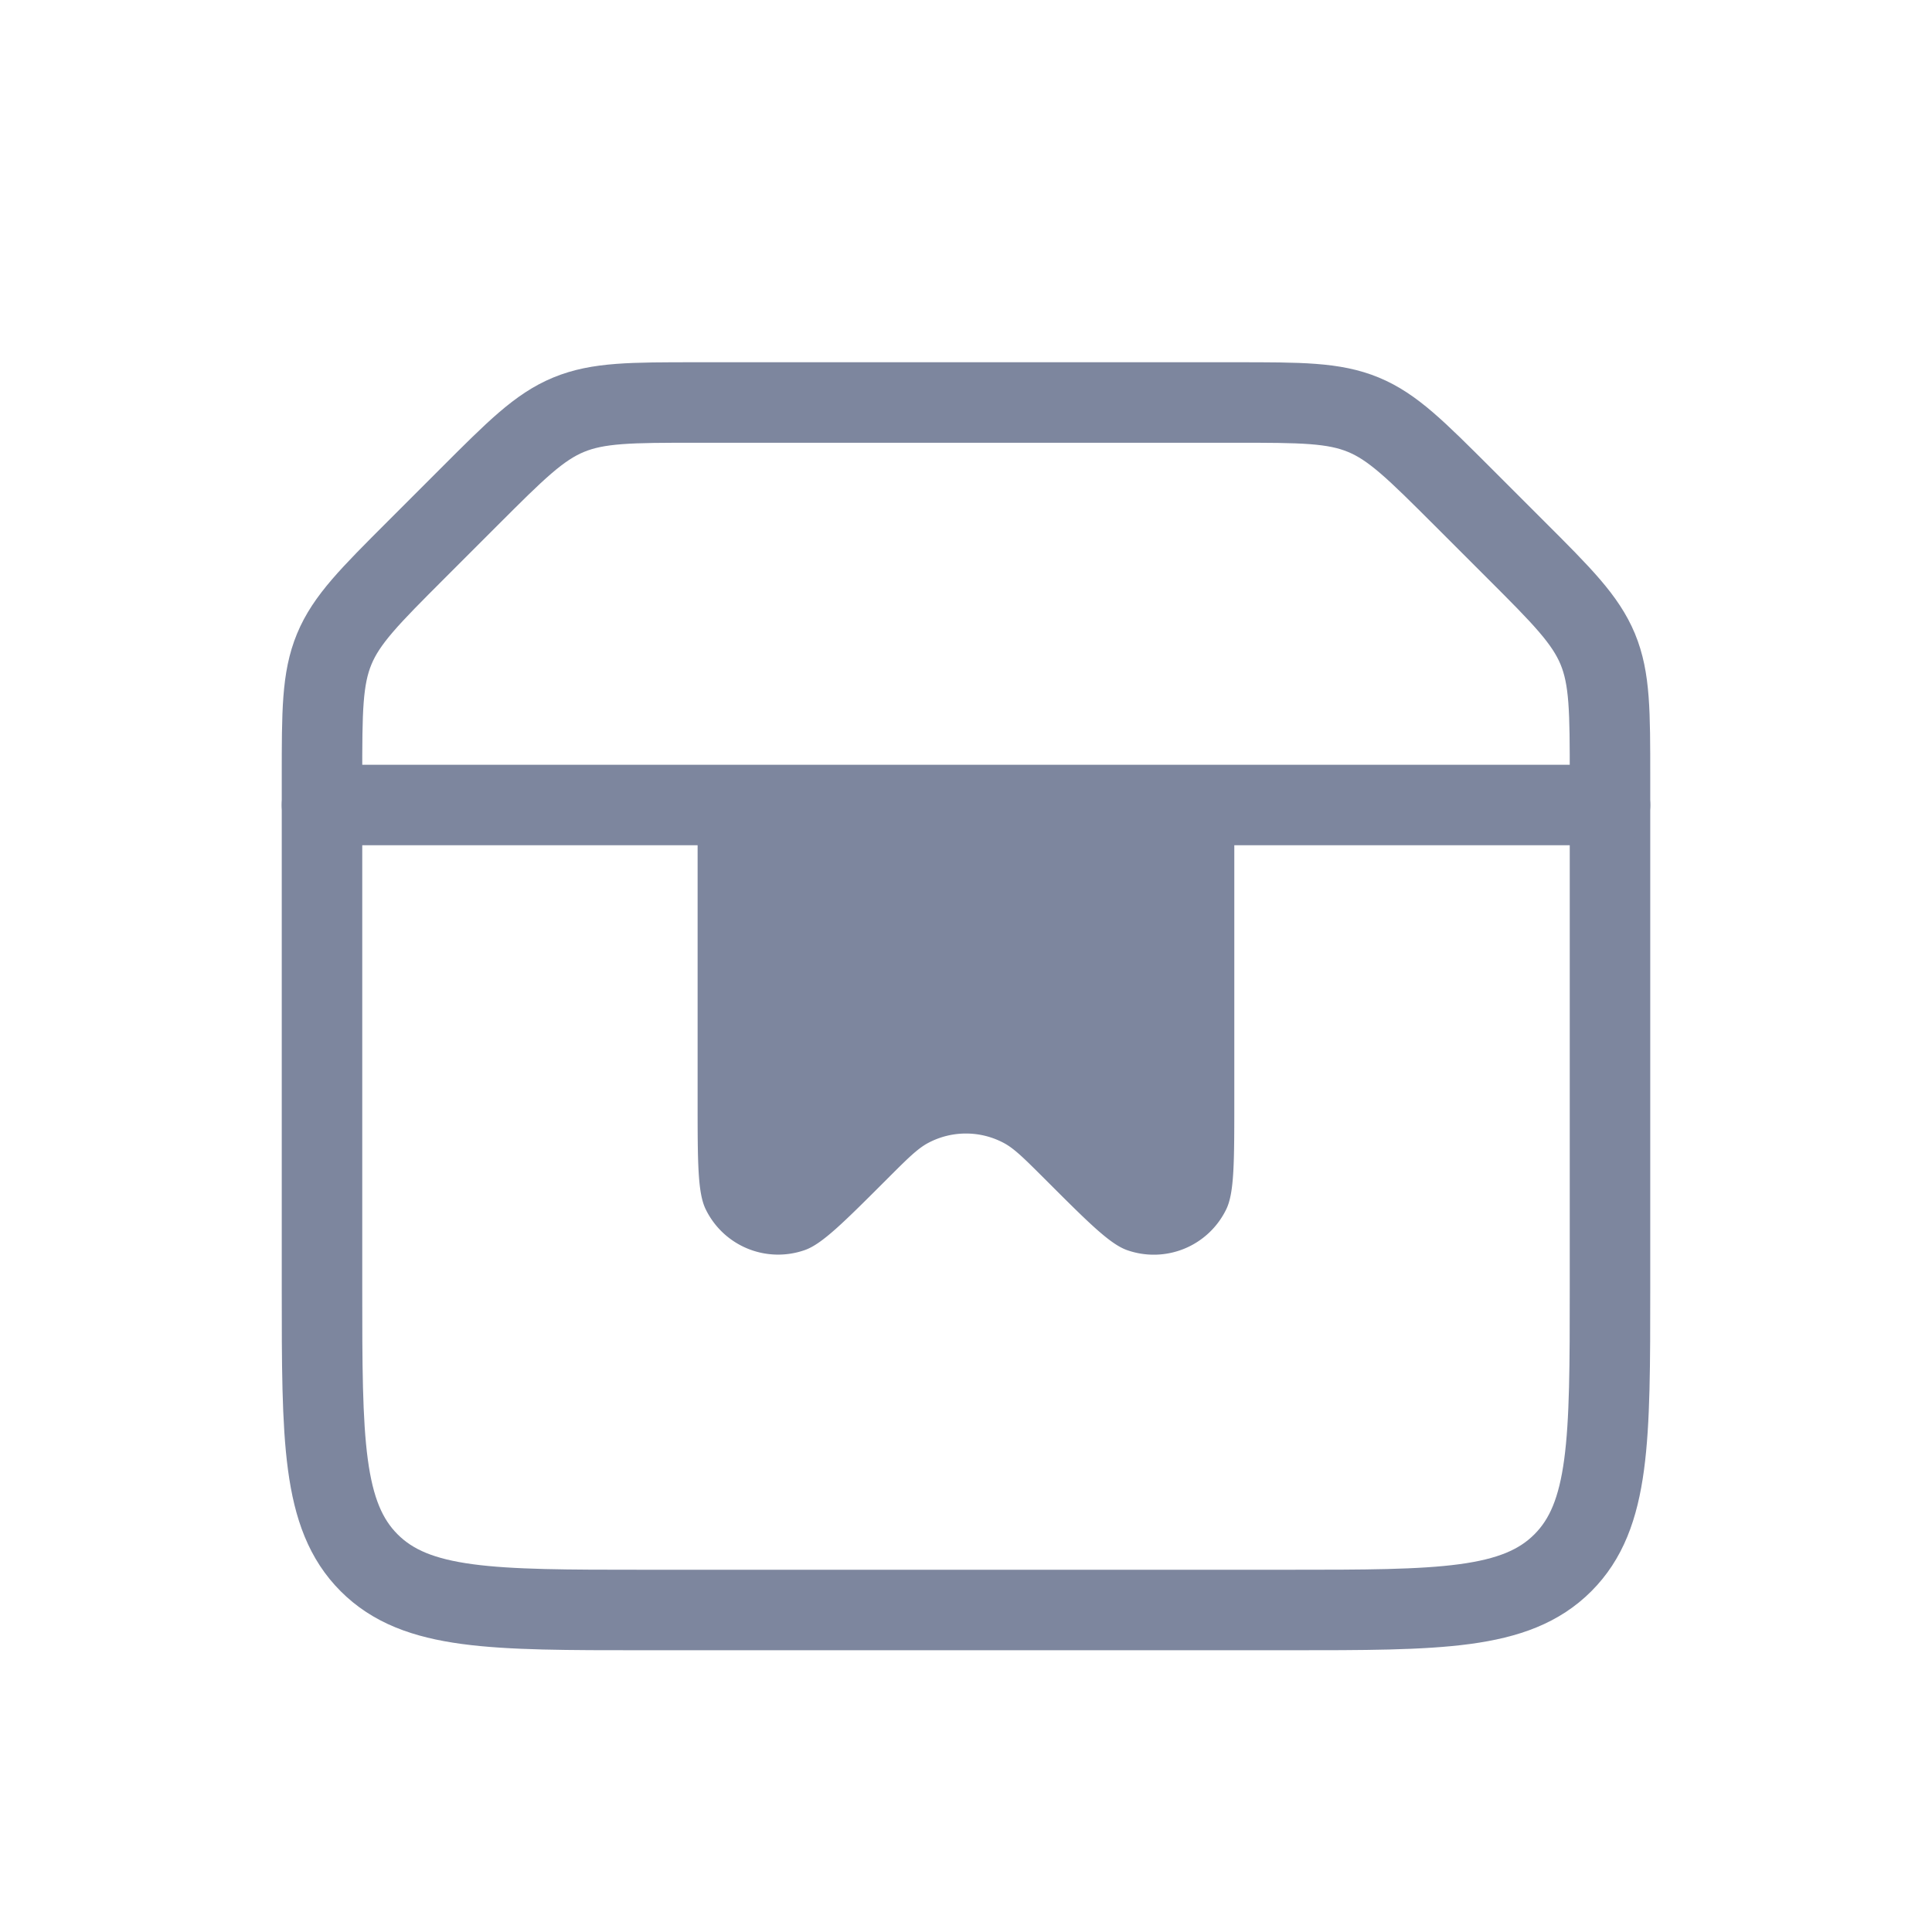 <svg xmlns="http://www.w3.org/2000/svg" width="24" height="24" fill="none"><path stroke="#7D869E" d="M4 9.657c0-.818 0-1.226.152-1.594.152-.367.442-.657 1.02-1.235l.656-.656c.578-.578.868-.868 1.235-1.02C7.431 5 7.84 5 8.657 5h6.686c.818 0 1.226 0 1.594.152.367.152.656.442 1.235 1.02l.656.656c.579.578.867.868 1.02 1.235.152.368.152.776.152 1.594V16c0 1.886 0 2.828-.586 3.414C18.828 20 17.886 20 16 20H8c-1.886 0-2.828 0-3.414-.586C4 18.828 4 17.886 4 16V9.657Z"/><path stroke="#7D869E" stroke-linecap="round" d="M4 10h16"/><path fill="#7D869E" d="M14.833 10H9.166c-.236 0-.354 0-.427.073-.073.073-.073.191-.073.427v3.167c0 .764 0 1.147.099 1.352a1 1 0 0 0 1.232.51c.215-.075.485-.345 1.026-.886.25-.25.376-.376.509-.446a1 1 0 0 1 .935 0c.133.07.258.196.509.446.54.54.81.811 1.026.887a1 1 0 0 0 1.232-.51c.099-.206.099-.588.099-1.353V10.5c0-.236 0-.354-.074-.427-.073-.073-.19-.073-.426-.073Z"/></svg>